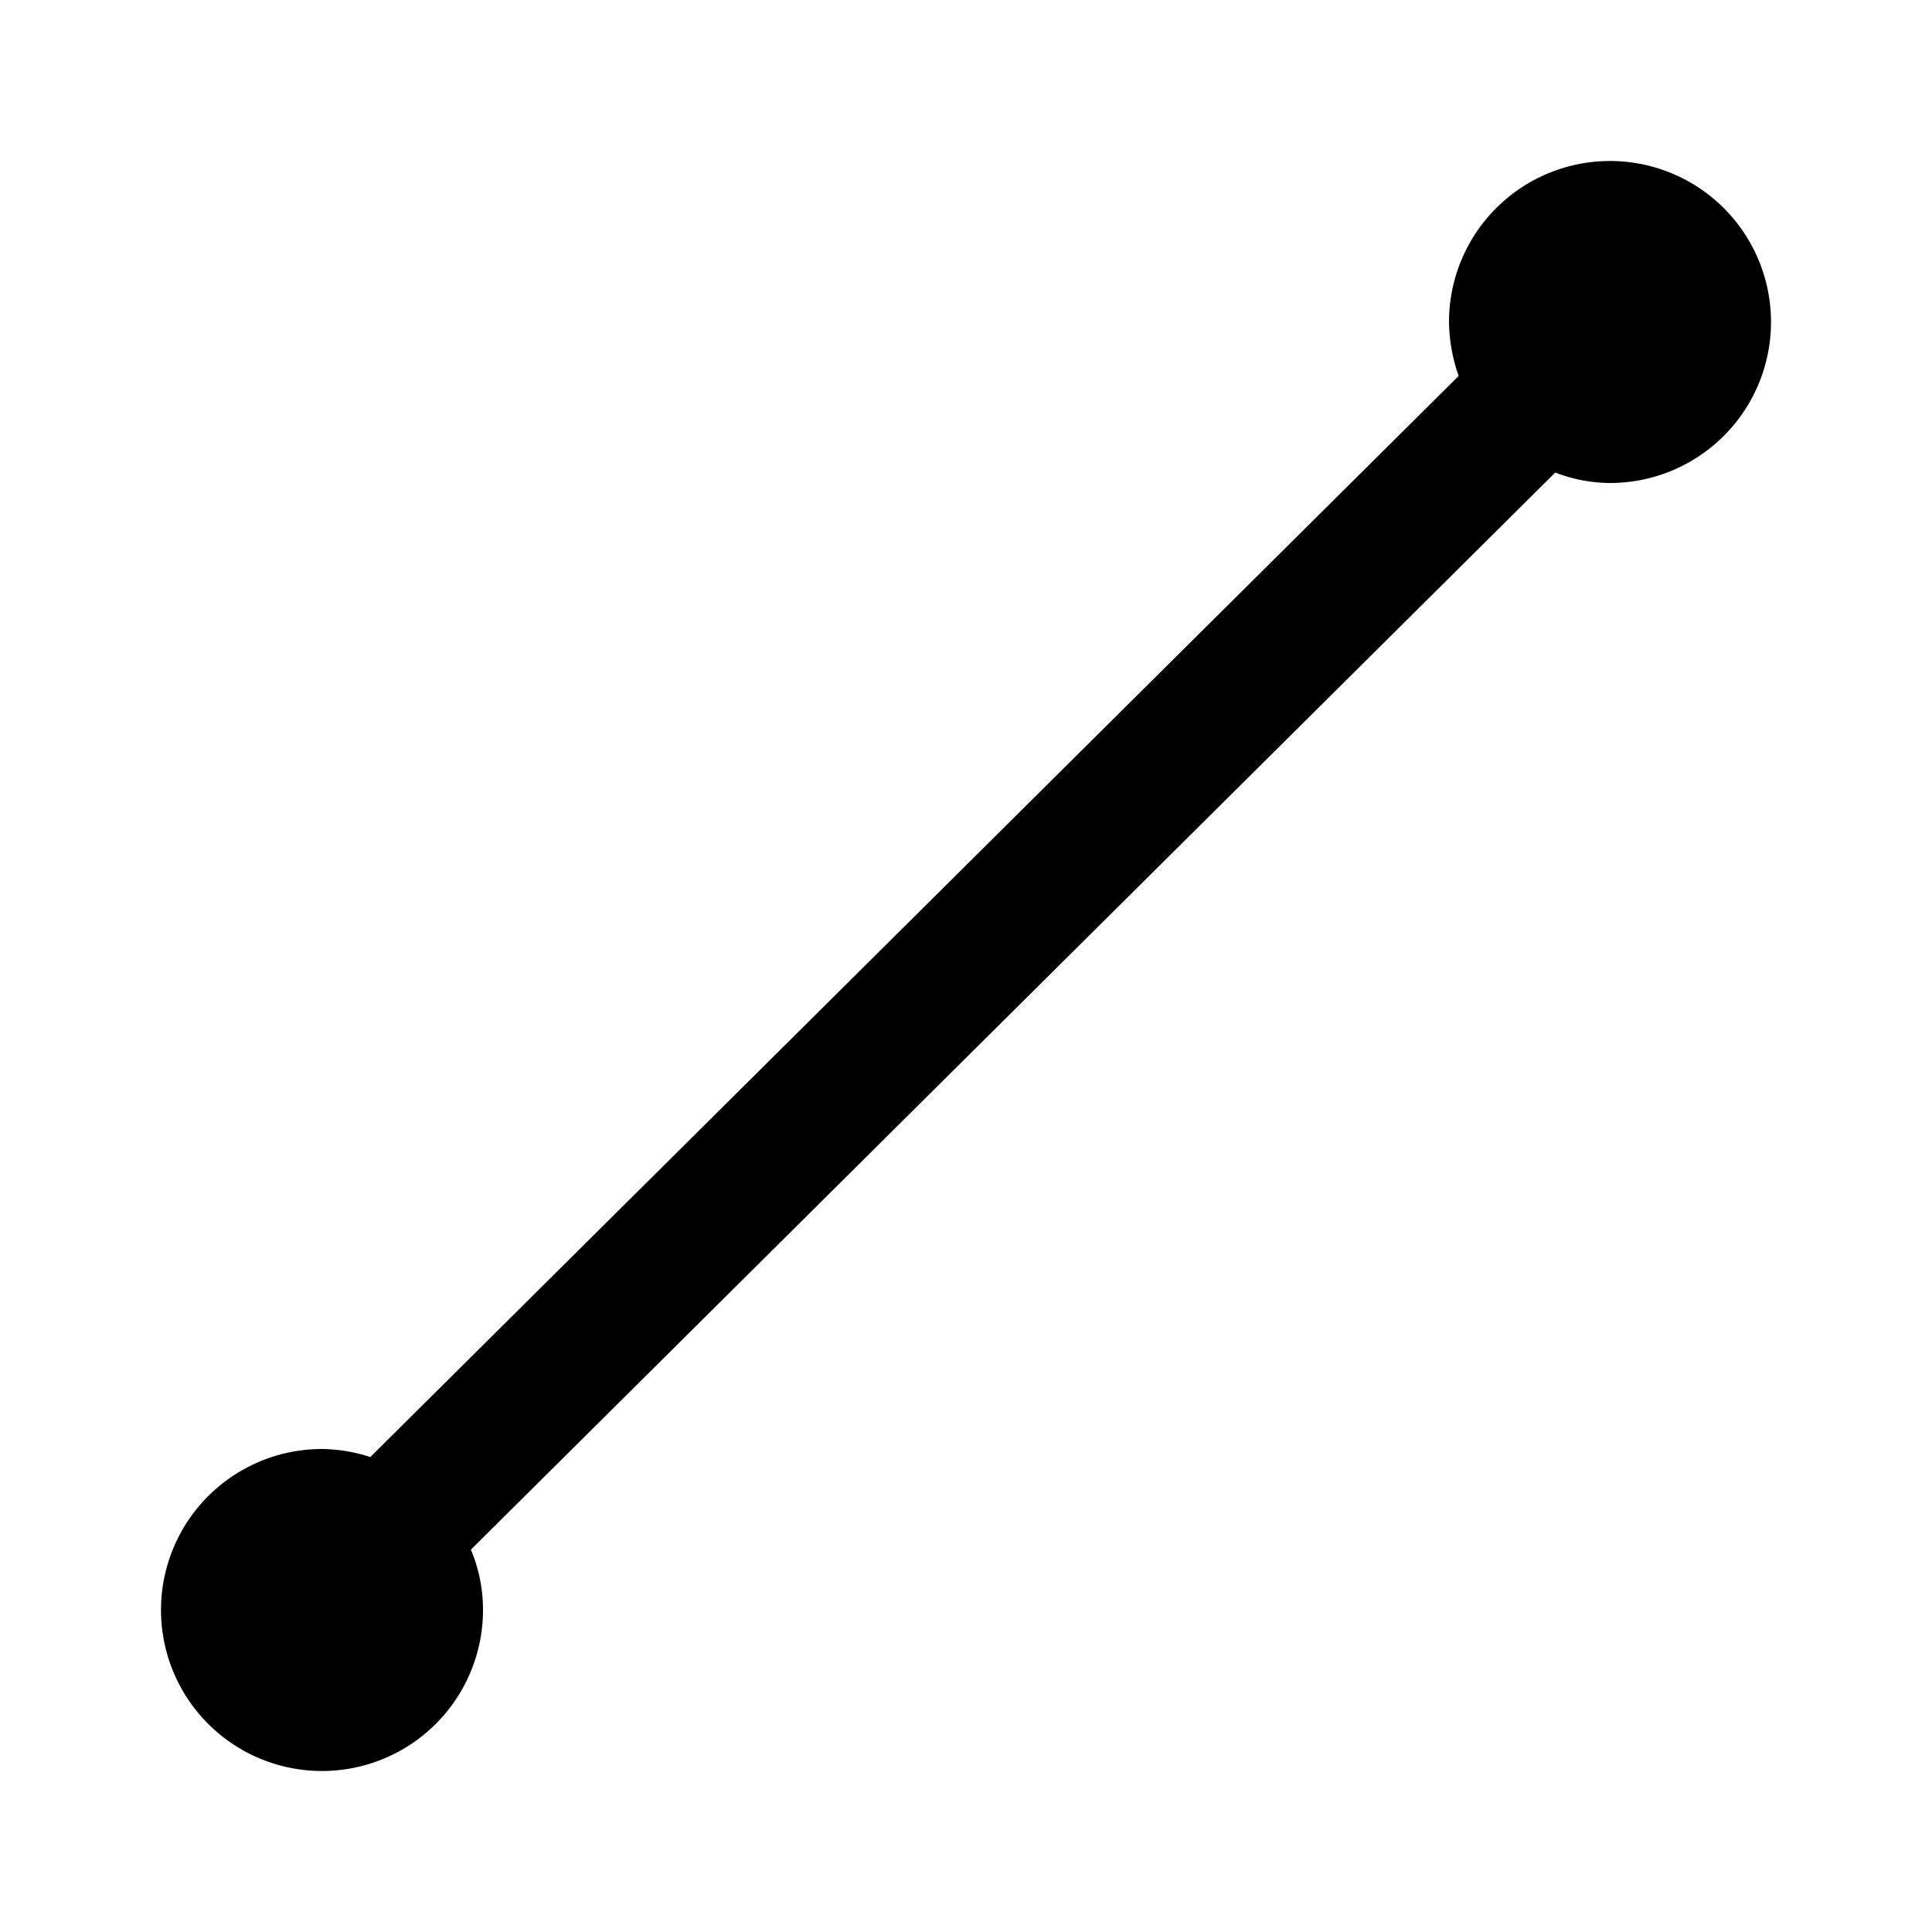 <svg id="Layer_1" data-name="Layer 1" xmlns="http://www.w3.org/2000/svg" viewBox="0 0 24 24"><path d="M20,2a2,2,0,0,0-2,2,2.09,2.09,0,0,0,.12.67L4.6,18.1A2,2,0,0,0,4,18a2,2,0,1,0,2,2,1.93,1.93,0,0,0-.15-.75L19.32,5.87A1.91,1.91,0,0,0,20,6a2,2,0,0,0,0-4Z"/></svg>
